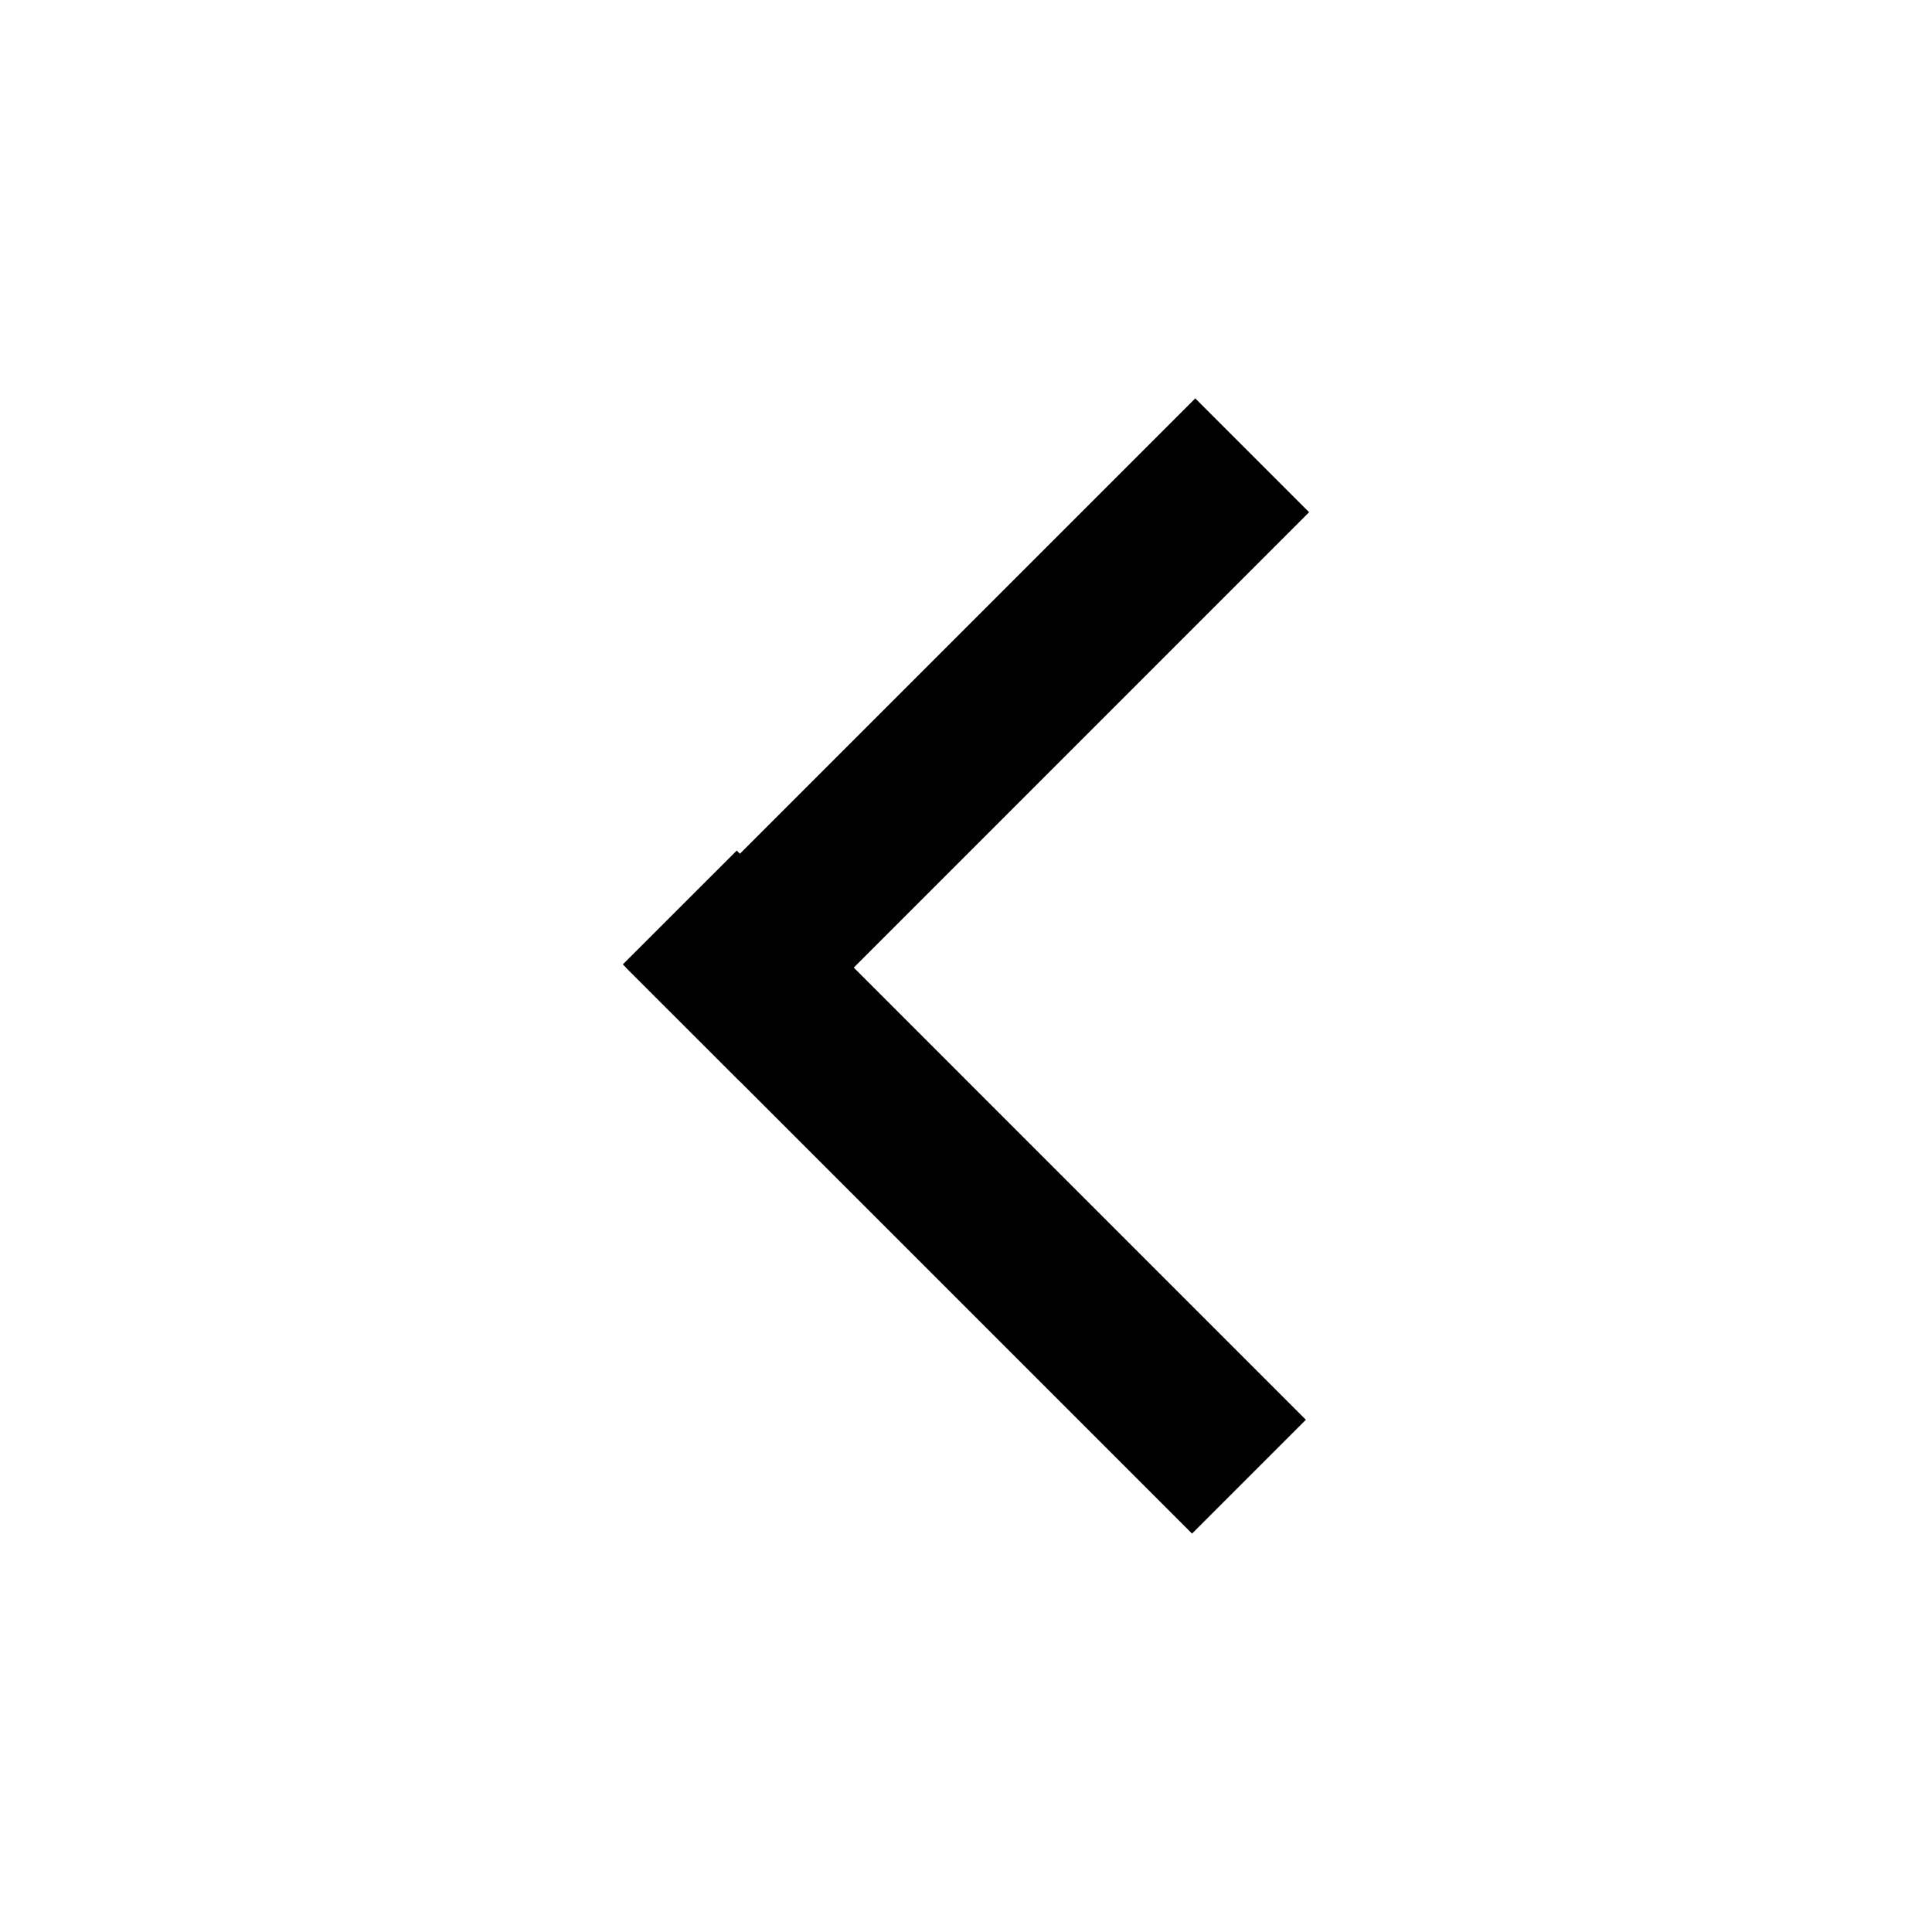 <svg xmlns='http://www.w3.org/2000/svg' viewBox='0 0 24 24' fill='#000000'><path d='M7.777 12.02l7.071-7.071 1.414 1.414-7.07 7.071z'/><path d='M7.737 11.98l1.415-1.414 7.07 7.071-1.414 1.414z'/></svg>